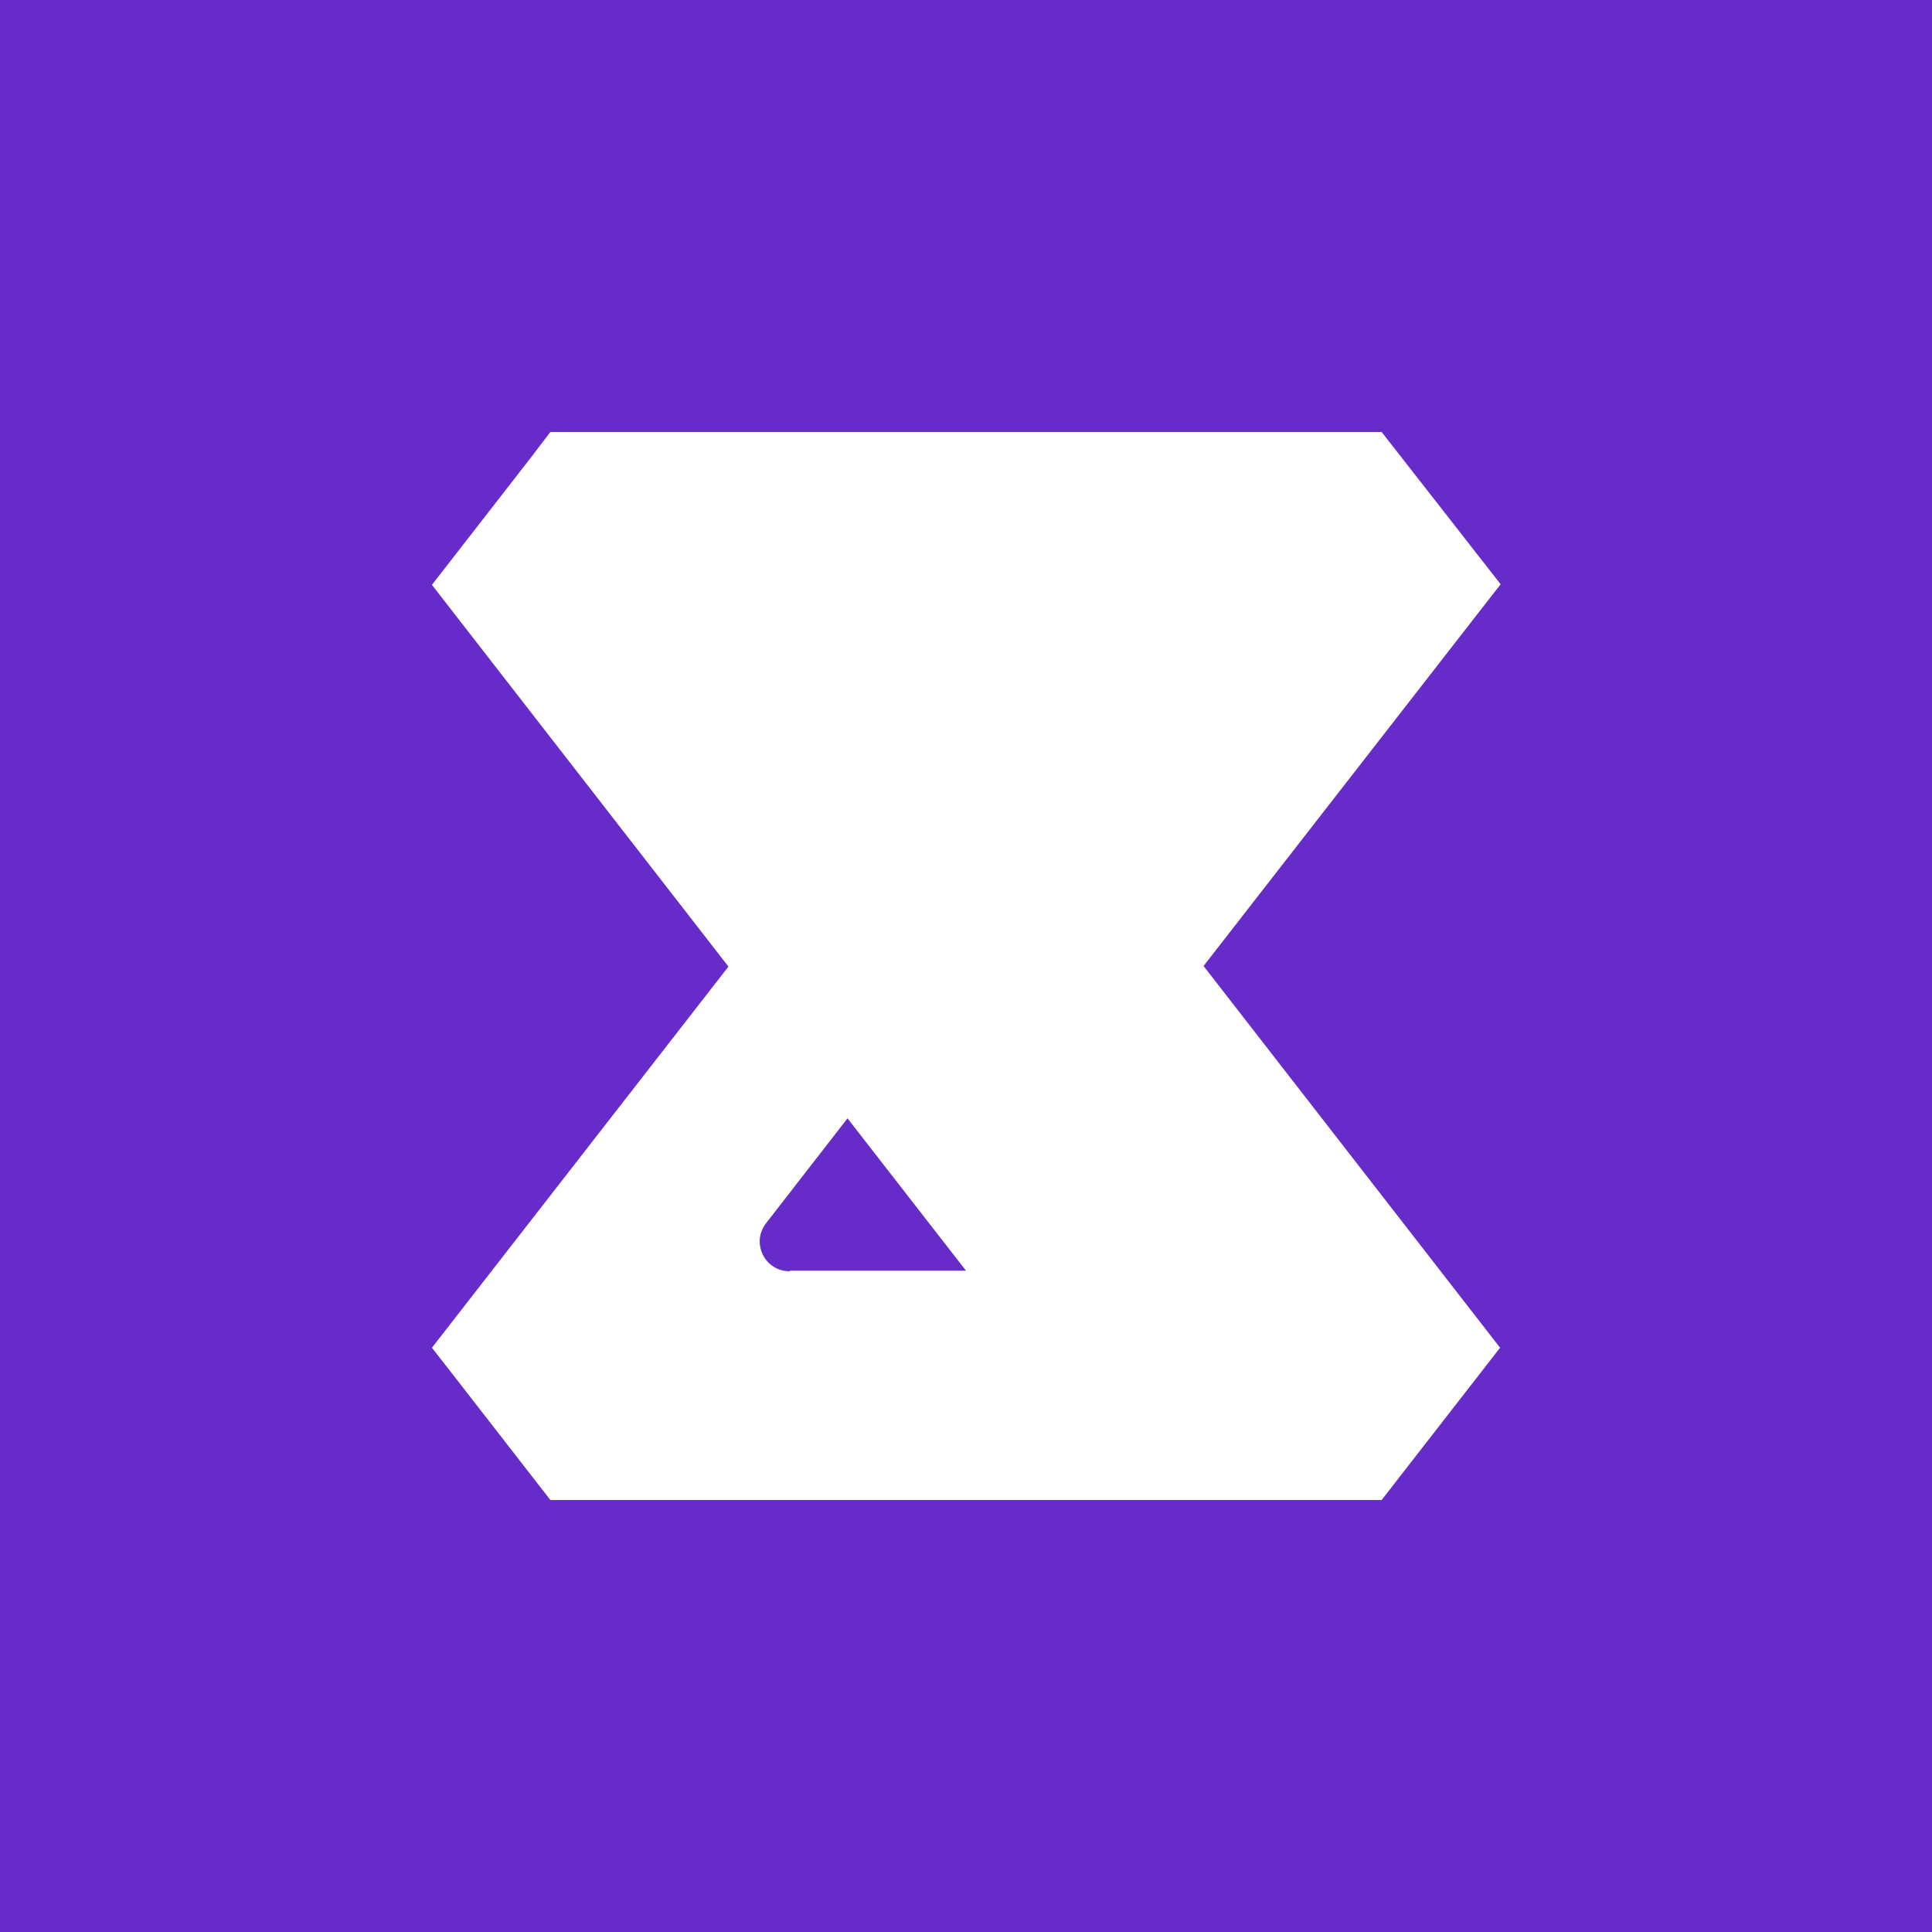 <?xml version="1.0" encoding="utf-8"?>
<!-- Generator: Adobe Illustrator 26.0.1, SVG Export Plug-In . SVG Version: 6.00 Build 0)  -->
<svg version="1.1" id="Layer_1" xmlns="http://www.w3.org/2000/svg" xmlns:xlink="http://www.w3.org/1999/xlink" x="0px" y="0px"
	 viewBox="0 0 331 331" style="enable-background:new 0 0 331 331;" xml:space="preserve">
<g>
	<polygon style="fillRule:evenodd;clipRule:evenodd;fill:#662BC9;" points="0,0 331,0 331,331 0,331 0,0 	"/>
	<path style="fillRule:evenodd;clipRule:evenodd;fill:#FFFFFF;" d="M74,230.9l3.2,4.1L94.3,257h135.9h6.5l20.3-26.1l-50.8-65.4
		l47.7-61.3l3.2-4.1L236.7,74H94.3l-3.2,4.2l-17.1,22l50.8,65.4L74,230.9L74,230.9z M135.3,217.8c-4.3,0-6.7-4.9-4-8.3l13.9-17.9
		l20.3,26.1H135.3L135.3,217.8z M202.9,161.3l44.4-57.1h-82.3c-2.7,0-4.2,3.1-2.5,5.2l3,3.8h30.2c4.3,0,6.7,4.9,4,8.3l-13.9,17.9
		L202.9,161.3L202.9,161.3z M80.5,100.1l100.1,128.7l0.7,0.9c1.6,2.1,0.1,5.2-2.5,5.2h-3.1h-92l14,18H227L94.3,82.3L80.5,100.1
		L80.5,100.1z"/>
</g>
</svg>
